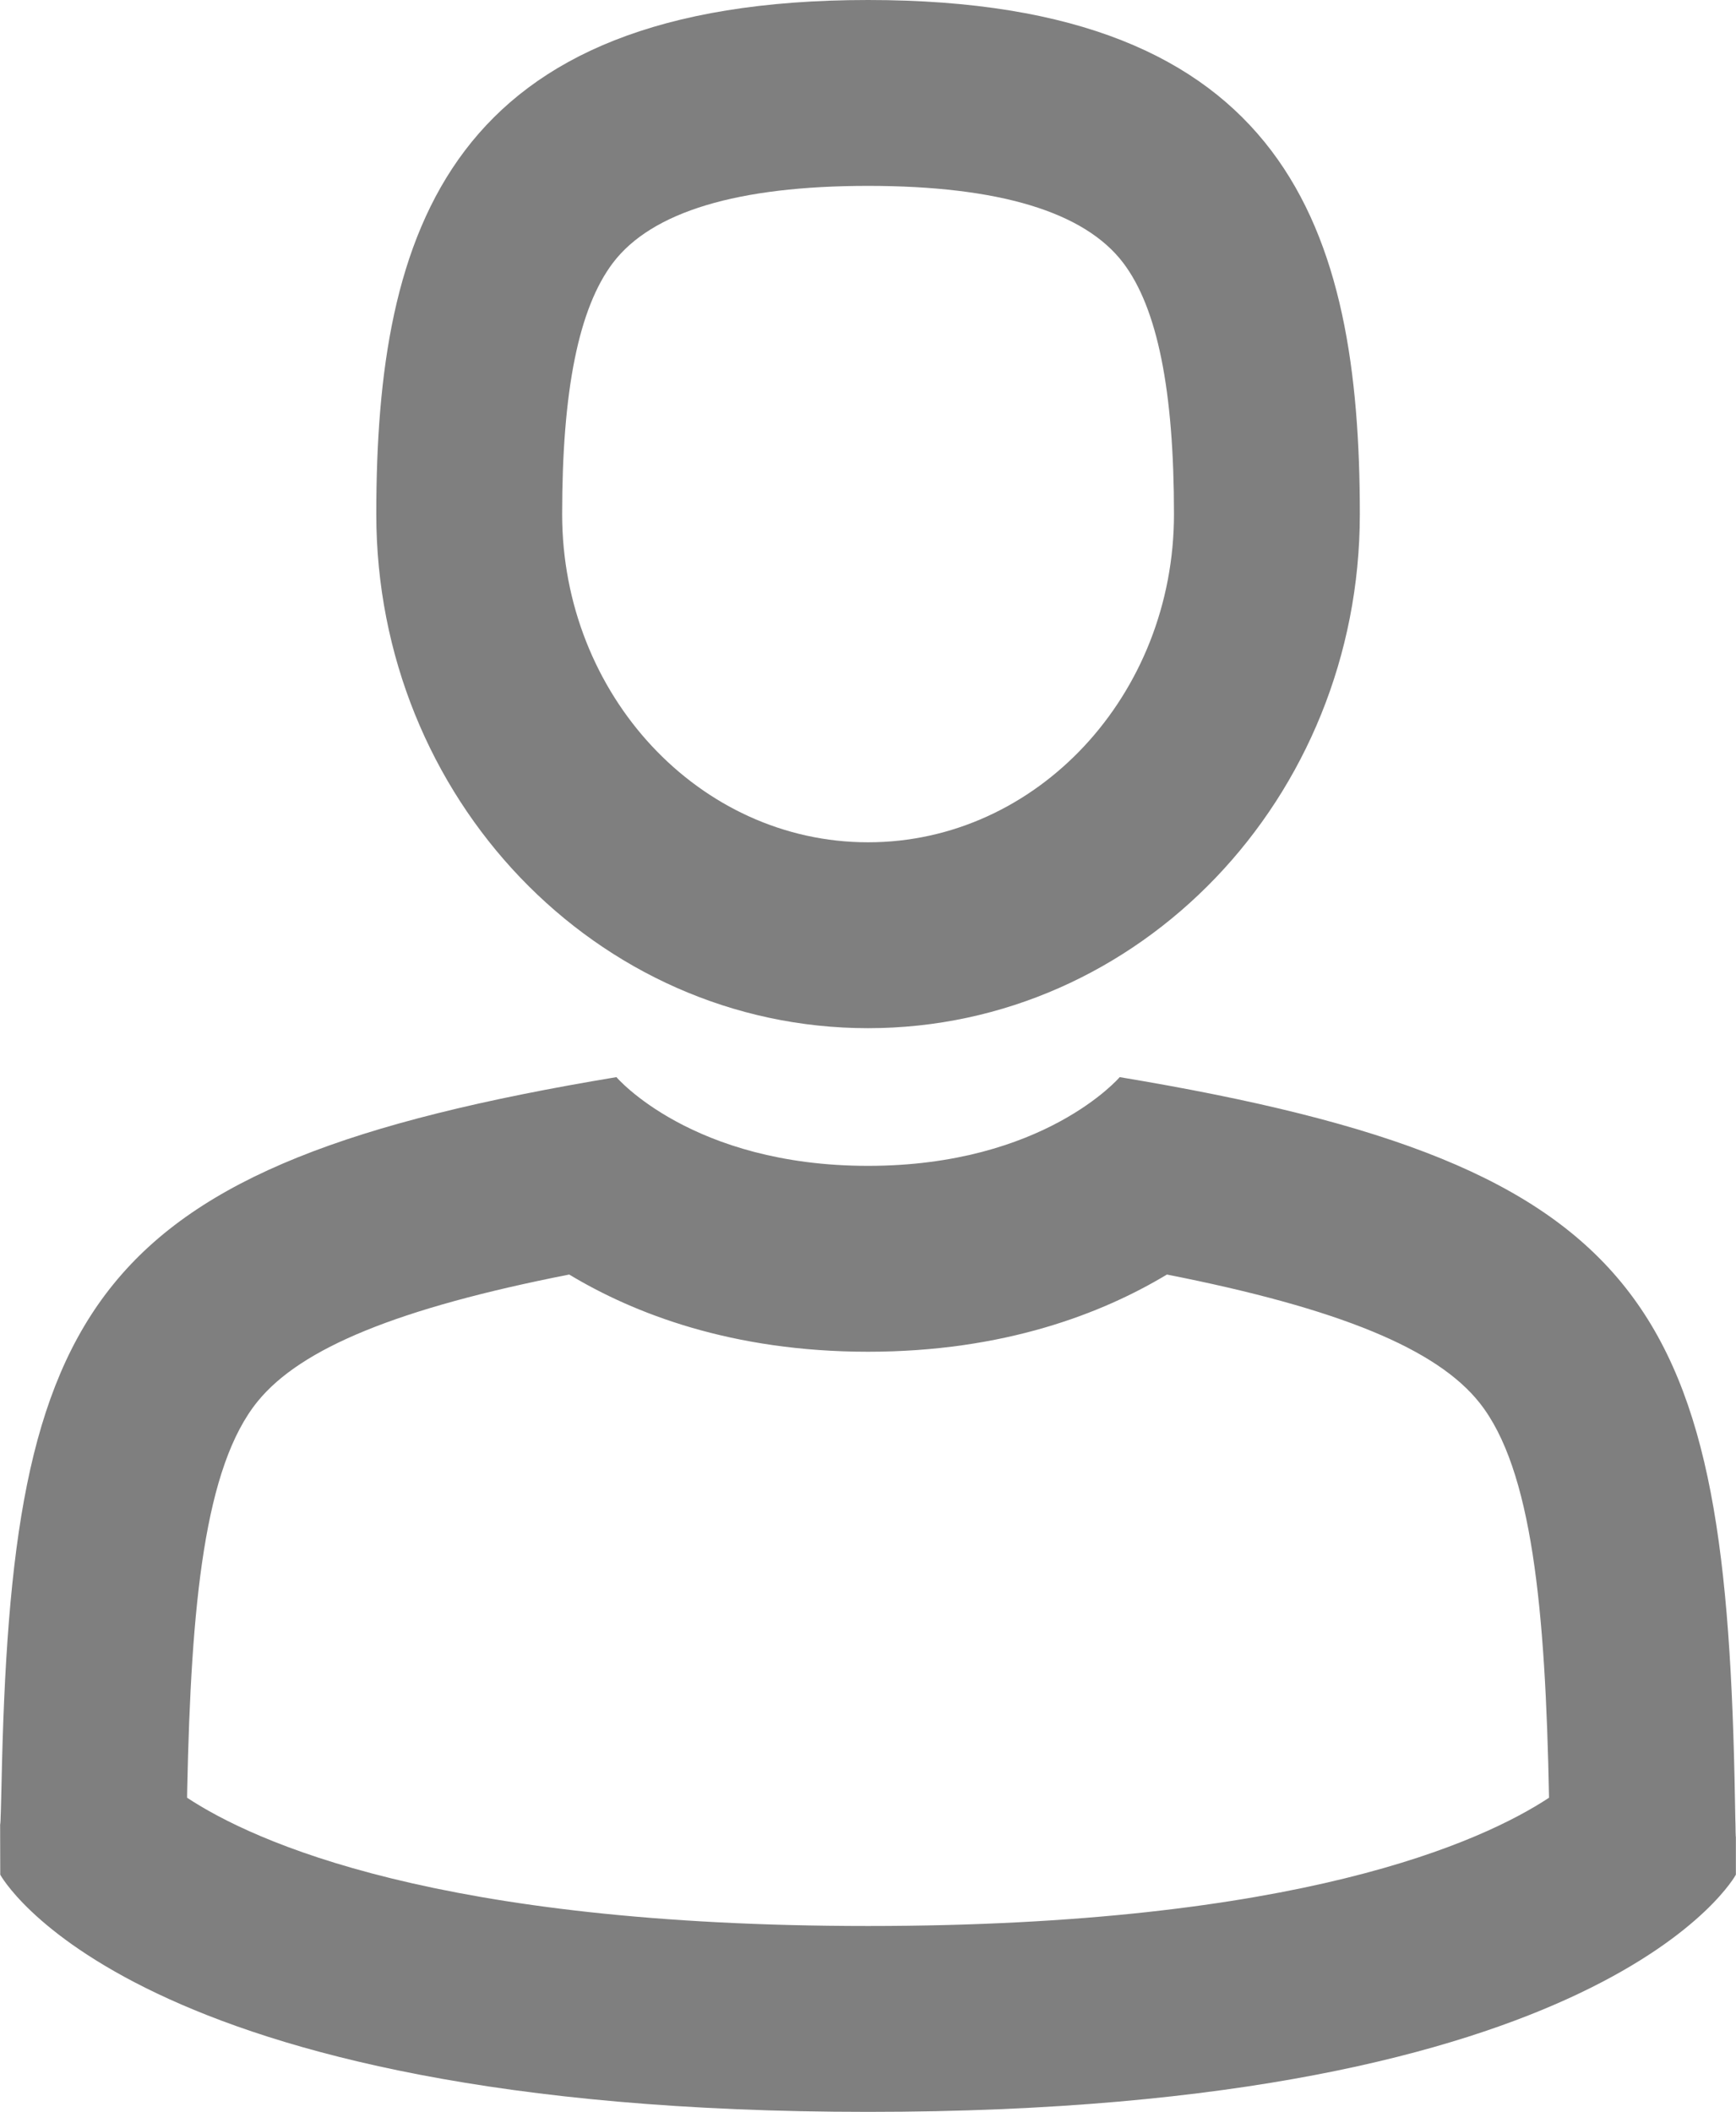 <svg xmlns="http://www.w3.org/2000/svg" width="14.011" height="17.043" viewBox="0 0 14.011 17.043">
  <g id="man-user" transform="translate(-41.895)" opacity="0.5">
    <g id="Path_3" data-name="Path 3" transform="translate(-59.603)" fill="none">
      <path d="M108.5,8.3a4.062,4.062,0,0,0,3.969-4.149C112.473,1.857,111.89,0,108.5,0s-3.969,1.857-3.969,4.149A4.062,4.062,0,0,0,108.5,8.3Z" stroke="none"/>
      <path d="M 108.504 6.797 C 109.866 6.797 110.973 5.609 110.973 4.149 C 110.973 3.149 110.839 2.485 110.563 2.121 C 110.25 1.709 109.558 1.5 108.504 1.5 C 107.451 1.5 106.758 1.709 106.445 2.121 C 106.169 2.486 106.035 3.149 106.035 4.149 C 106.035 5.609 107.143 6.797 108.504 6.797 M 108.504 8.297 C 106.312 8.297 104.535 6.44 104.535 4.149 C 104.535 1.857 105.119 -4.04067986892187e-06 108.504 -4.04067986892187e-06 C 111.89 -4.04067986892187e-06 112.473 1.857 112.473 4.149 C 112.473 6.44 110.696 8.297 108.504 8.297 Z" stroke="none" fill="#000"/>
    </g>
    <g id="Path_4" data-name="Path 4" transform="translate(0 -285.735)" fill="none">
      <path d="M41.9,300.444c0-.14,0-.039,0,0Z" stroke="none"/>
      <path d="M 41.896 300.444 C 41.895 300.404 41.895 300.304 41.896 300.444 Z" stroke="none" fill="#000"/>
    </g>
    <g id="Path_5" data-name="Path 5" transform="translate(-252.18 -286.795)" fill="none">
      <path d="M308.085,301.613c0-.038,0-.265,0,0Z" stroke="none"/>
      <path d="M 308.085 301.613 C 308.085 301.518 308.086 301.486 308.086 301.486 C 308.086 301.486 308.086 301.588 308.085 301.613 Z" stroke="none" fill="#000"/>
    </g>
    <g id="Path_6" data-name="Path 6" transform="translate(-0.012 -169.048)" fill="none">
      <path d="M55.91,183.589c-.069-3.991-.635-5.129-4.966-5.849a3.24,3.24,0,0,1-4.062,0c-4.284.712-4.884,1.833-4.963,5.719-.006.317-.009.334-.011.3,0,.069,0,.2,0,.419,0,0,1.031,1.915,7,1.915s7-1.915,7-1.915c0-.143,0-.242,0-.31A2.38,2.38,0,0,1,55.91,183.589Z" stroke="none"/>
      <path d="M 48.913 184.59 C 52.386 184.59 53.87 183.91 54.409 183.555 C 54.38 182.028 54.272 180.903 53.849 180.369 C 53.504 179.933 52.715 179.607 51.325 179.333 C 50.803 179.647 50.011 179.956 48.913 179.956 C 47.814 179.956 47.022 179.647 46.501 179.333 C 45.122 179.604 44.337 179.926 43.987 180.356 C 43.557 180.884 43.449 181.991 43.418 183.49 C 43.418 183.513 43.417 183.535 43.417 183.555 C 43.955 183.91 45.44 184.59 48.913 184.59 M 48.913 186.09 C 42.94 186.09 41.909 184.176 41.909 184.176 C 41.909 183.953 41.908 183.825 41.908 183.756 C 41.909 183.793 41.912 183.777 41.919 183.459 C 41.998 179.573 42.598 178.452 46.882 177.74 C 46.882 177.74 47.492 178.456 48.913 178.456 C 50.334 178.456 50.944 177.74 50.944 177.74 C 55.275 178.46 55.841 179.597 55.91 183.589 C 55.914 183.844 55.916 183.888 55.917 183.865 C 55.917 183.933 55.917 184.033 55.917 184.176 C 55.917 184.176 54.886 186.09 48.913 186.09 Z" stroke="none" fill="#000"/>
    </g>
  </g>
</svg>
